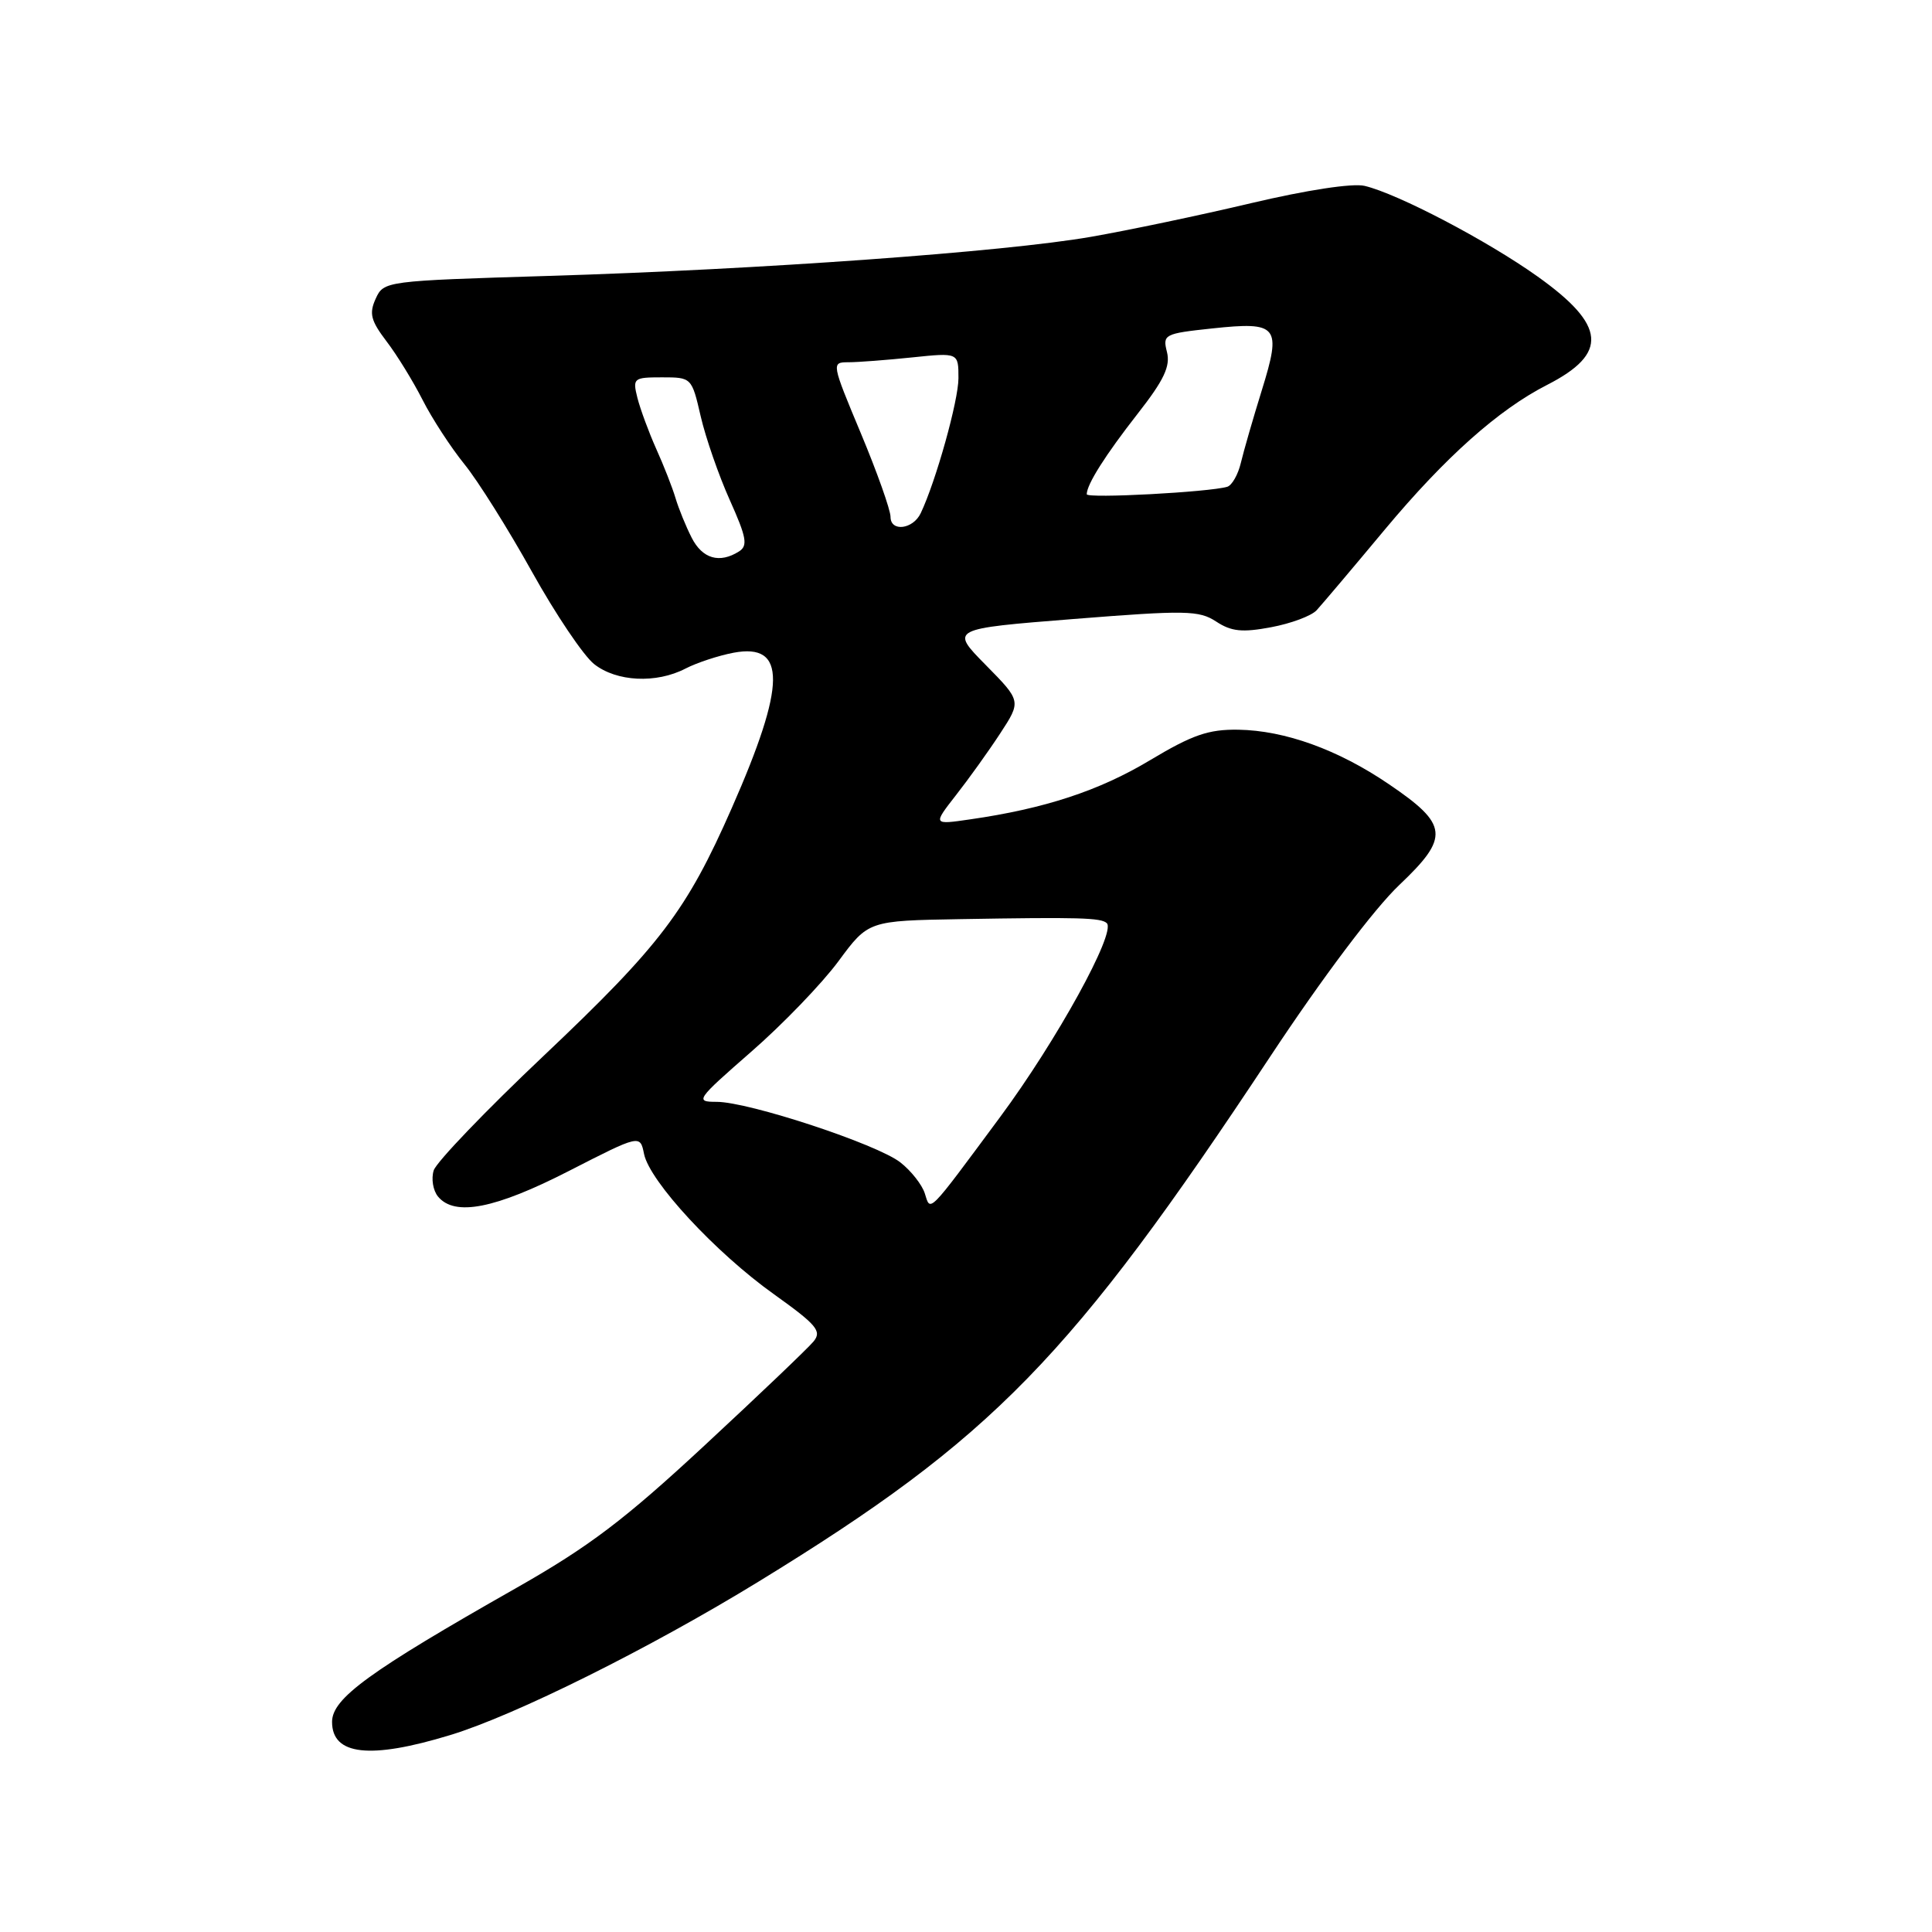 <?xml version="1.0" encoding="UTF-8" standalone="no"?>
<!DOCTYPE svg PUBLIC "-//W3C//DTD SVG 1.1//EN" "http://www.w3.org/Graphics/SVG/1.1/DTD/svg11.dtd" >
<svg xmlns="http://www.w3.org/2000/svg" xmlns:xlink="http://www.w3.org/1999/xlink" version="1.1" viewBox="0 0 256 256">
 <g >
 <path fill="currentColor"
d=" M 59.64 229.91 C 68.22 227.31 86.11 218.40 100.50 209.58 C 131.58 190.53 141.88 179.96 168.31 140.00 C 175.22 129.55 182.12 120.38 185.42 117.26 C 192.11 110.91 191.94 109.27 184.02 103.90 C 177.30 99.33 170.26 96.79 164.08 96.69 C 160.12 96.63 158.00 97.37 152.37 100.74 C 145.64 104.78 138.42 107.15 128.55 108.57 C 123.61 109.29 123.61 109.29 126.65 105.39 C 128.33 103.25 130.97 99.57 132.52 97.20 C 135.33 92.90 135.33 92.90 130.61 88.11 C 125.89 83.32 125.89 83.32 142.27 82.02 C 157.14 80.84 158.87 80.87 161.15 82.36 C 163.16 83.68 164.60 83.83 168.43 83.11 C 171.06 82.62 173.77 81.61 174.46 80.86 C 175.15 80.11 179.23 75.29 183.52 70.14 C 191.51 60.57 198.55 54.29 205.00 51.00 C 213.15 46.84 212.82 43.11 203.74 36.64 C 197.06 31.88 185.21 25.67 180.82 24.63 C 179.22 24.25 173.16 25.18 165.82 26.91 C 159.04 28.52 149.45 30.53 144.50 31.39 C 133.03 33.38 100.71 35.71 72.68 36.56 C 51.03 37.22 50.85 37.24 49.78 39.58 C 48.89 41.54 49.13 42.48 51.21 45.22 C 52.59 47.02 54.74 50.52 56.00 53.00 C 57.26 55.48 59.75 59.30 61.53 61.50 C 63.32 63.70 67.34 70.11 70.48 75.75 C 73.62 81.39 77.33 86.90 78.73 88.00 C 81.70 90.34 86.95 90.60 90.83 88.59 C 92.34 87.81 95.20 86.87 97.20 86.49 C 104.24 85.17 104.18 90.69 96.96 107.08 C 90.98 120.68 87.49 125.27 72.08 139.86 C 64.40 147.12 57.83 153.97 57.47 155.08 C 57.12 156.19 57.38 157.75 58.04 158.55 C 60.25 161.22 65.60 160.17 75.38 155.16 C 84.82 150.33 84.82 150.33 85.34 152.91 C 86.09 156.55 94.81 165.98 102.56 171.50 C 108.22 175.55 108.93 176.38 107.80 177.75 C 107.09 178.62 100.61 184.80 93.40 191.49 C 82.75 201.38 78.08 204.92 68.40 210.42 C 48.88 221.50 44.00 225.05 44.00 228.16 C 44.00 232.58 49.02 233.15 59.64 229.91 Z  M 122.54 158.13 C 122.18 156.99 120.73 155.14 119.31 154.03 C 116.24 151.61 99.22 146.00 94.96 146.00 C 92.06 146.00 92.24 145.74 99.52 139.38 C 103.70 135.74 108.90 130.34 111.09 127.38 C 115.06 122.00 115.06 122.00 127.28 121.79 C 142.95 121.52 145.93 121.60 146.66 122.33 C 147.90 123.57 140.01 137.90 132.53 148.00 C 122.82 161.11 123.32 160.60 122.54 158.13 Z  M 91.65 71.25 C 90.88 69.74 89.92 67.38 89.51 66.00 C 89.10 64.62 87.95 61.68 86.95 59.47 C 85.96 57.25 84.84 54.21 84.46 52.72 C 83.81 50.11 83.94 50.00 87.72 50.00 C 91.64 50.00 91.66 50.02 92.85 55.18 C 93.51 58.02 95.24 63.01 96.70 66.26 C 98.92 71.21 99.12 72.31 97.92 73.07 C 95.34 74.70 93.07 74.04 91.65 71.25 Z  M 118.00 68.49 C 118.00 67.58 116.23 62.59 114.07 57.42 C 110.17 48.09 110.15 48.00 112.42 48.00 C 113.68 48.00 117.47 47.71 120.85 47.36 C 127.00 46.72 127.00 46.72 127.00 50.11 C 127.00 53.08 124.02 63.75 122.00 68.00 C 120.98 70.15 118.00 70.51 118.00 68.49 Z  M 144.00 65.49 C 144.00 64.19 146.47 60.29 150.77 54.79 C 154.23 50.37 155.10 48.53 154.63 46.65 C 154.04 44.32 154.26 44.20 160.62 43.52 C 169.36 42.59 169.84 43.18 167.20 51.70 C 166.04 55.44 164.79 59.77 164.42 61.33 C 164.05 62.89 163.24 64.31 162.62 64.50 C 160.27 65.21 144.00 66.08 144.00 65.49 Z "/>
</g>
</svg>